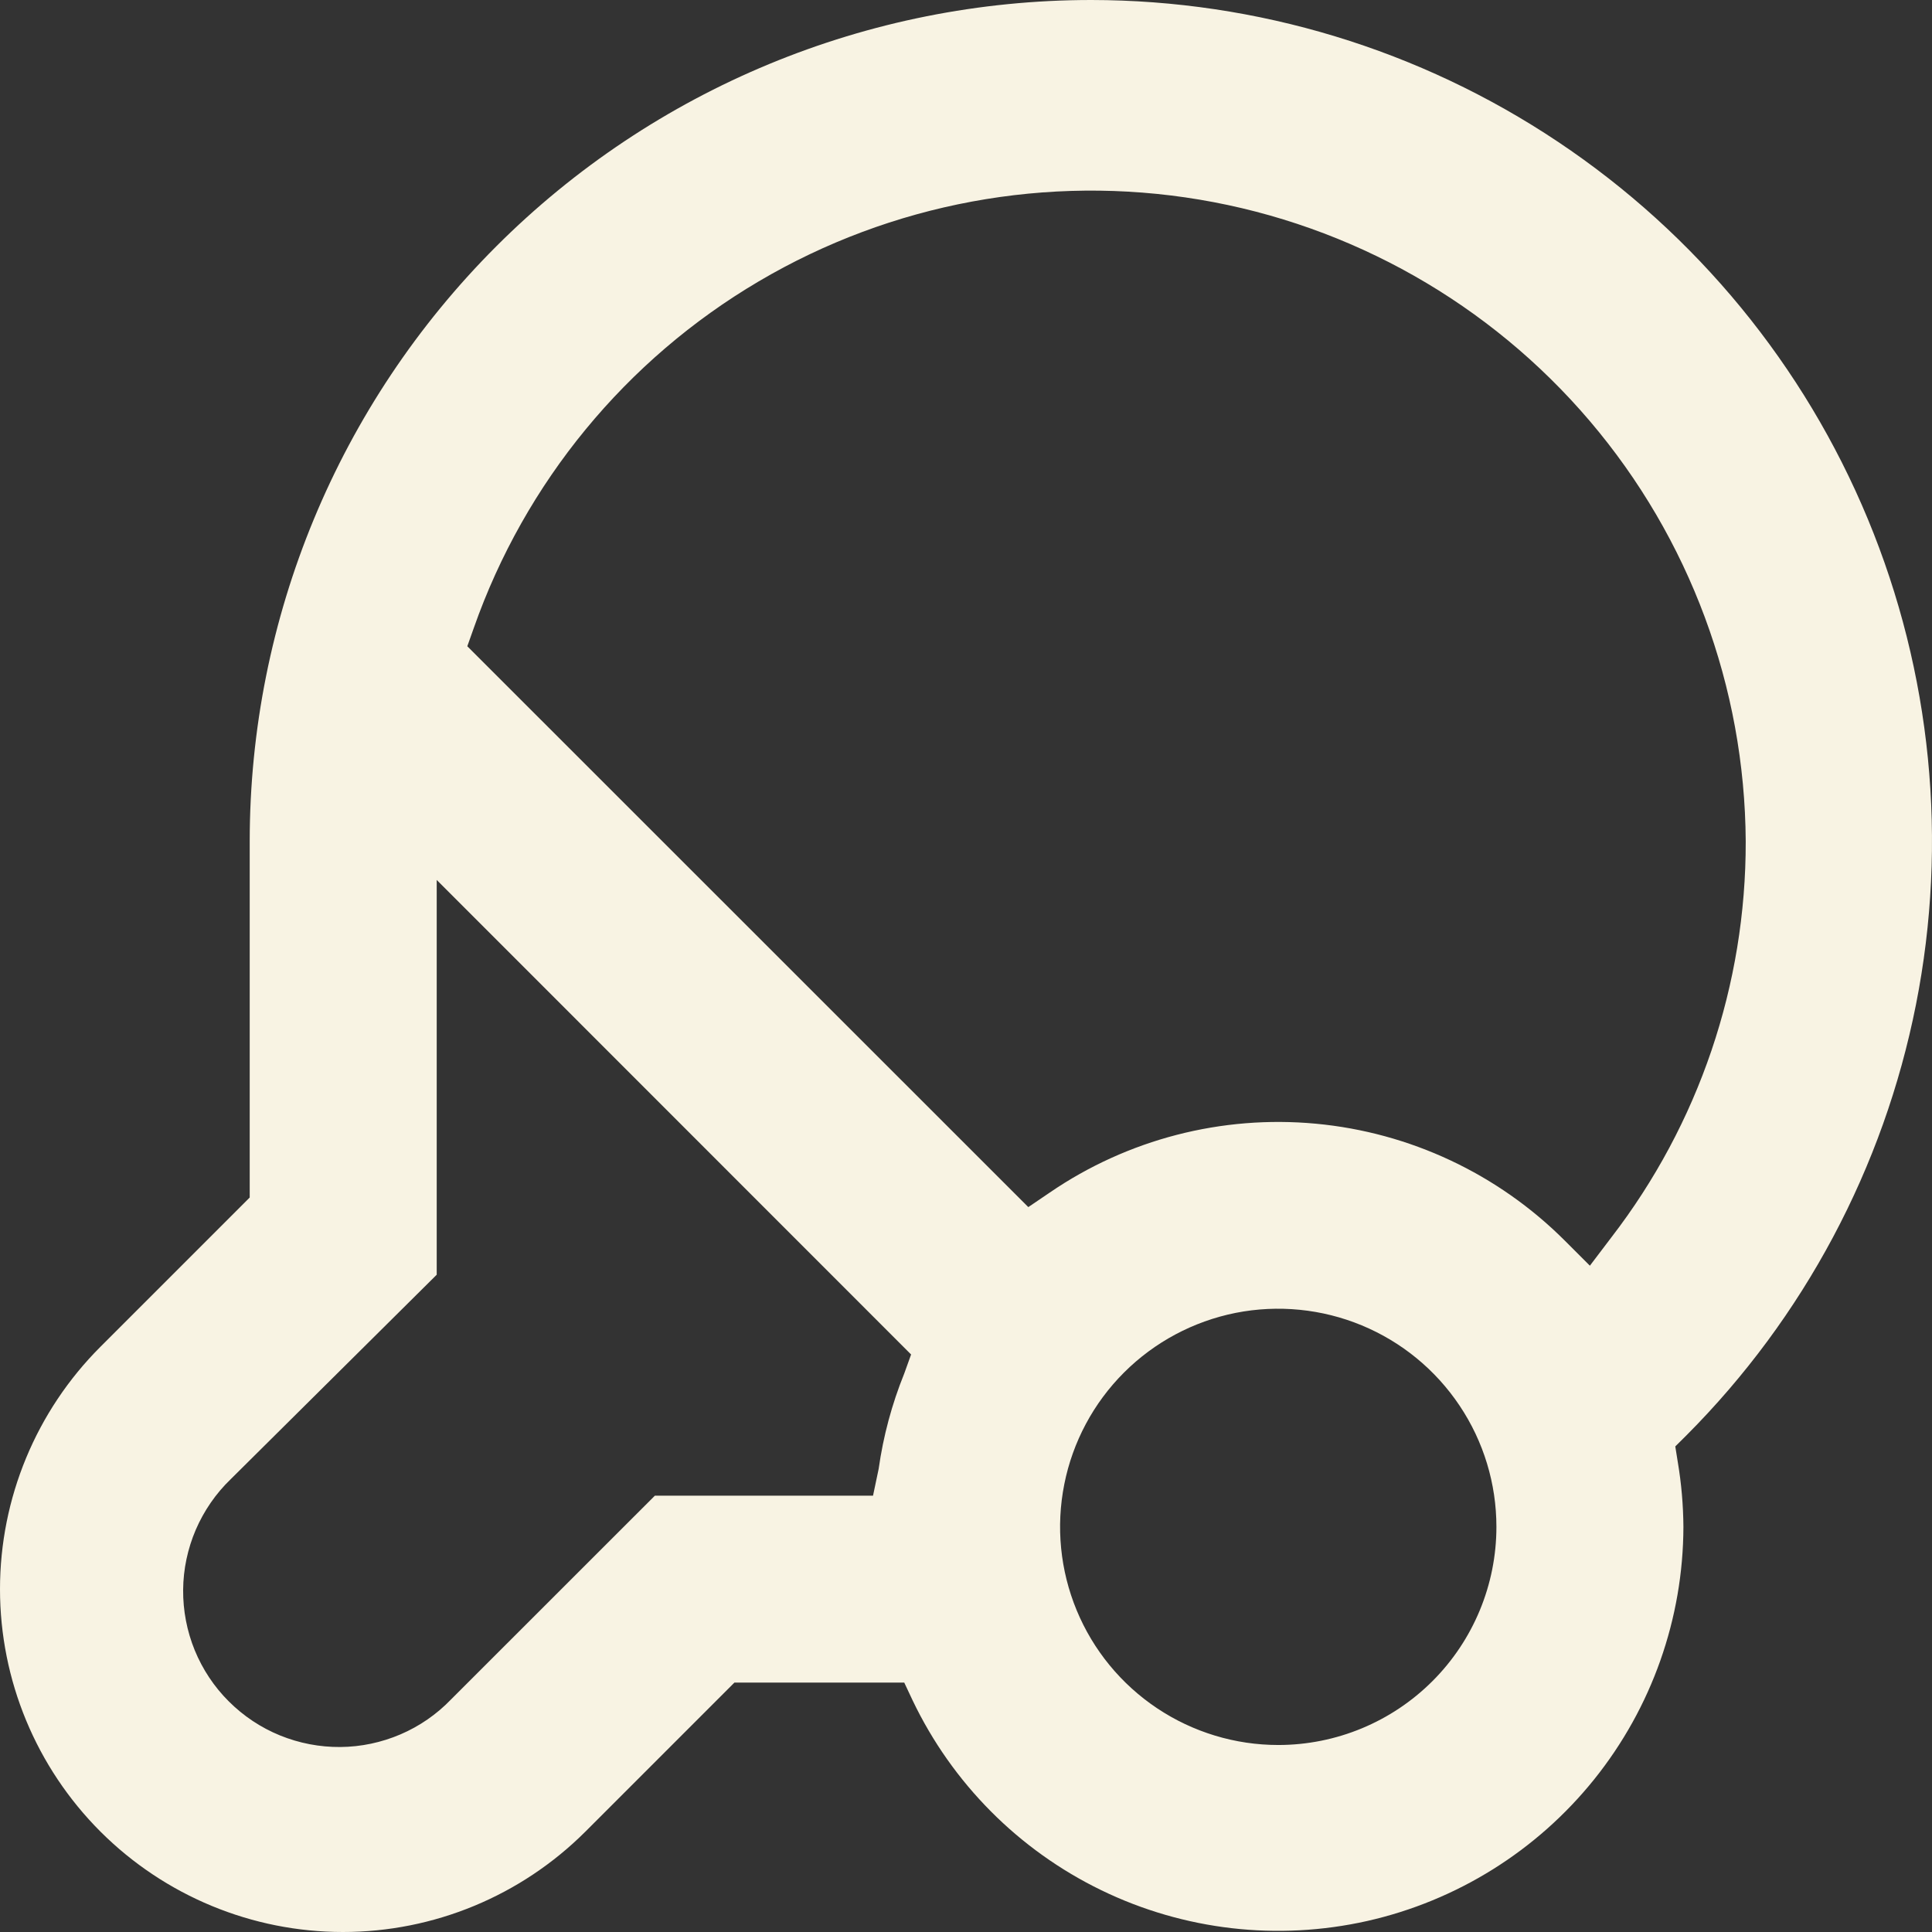 <svg width="24" height="24" viewBox="0 0 24 24" fill="none" xmlns="http://www.w3.org/2000/svg">
<rect x="0" y="0" width="24" height="24" fill="#333333" stroke="none"/>
<path d="M13.556 0C10.783 0 8.124 1.101 6.164 3.061C4.204 5.021 3.102 7.679 3.102 10.451V14.876L1.248 16.73C0.449 17.528 -8.41749e-09 18.612 0 19.741C8.41749e-09 20.871 0.449 21.954 1.248 22.753C2.047 23.551 3.13 24 4.26 24C5.39 24 6.473 23.551 7.272 22.753L9.123 20.902H11.233L11.337 21.123C11.829 22.152 12.655 22.983 13.681 23.481C14.707 23.979 15.872 24.113 16.985 23.863C18.097 23.612 19.092 22.991 19.805 22.102C20.519 21.212 20.909 20.107 20.912 18.967C20.91 18.697 20.887 18.428 20.842 18.162L20.811 17.968L20.951 17.829C22.409 16.366 23.4 14.505 23.801 12.479C24.202 10.454 23.994 8.355 23.203 6.448C22.412 4.541 21.073 2.91 19.356 1.763C17.639 0.615 15.621 0.002 13.556 0ZM11.233 17.062C11.079 17.443 10.972 17.841 10.915 18.247L10.845 18.58H8.135L5.603 21.111C5.425 21.296 5.211 21.444 4.975 21.545C4.739 21.646 4.485 21.7 4.228 21.702C3.971 21.704 3.716 21.655 3.478 21.558C3.24 21.461 3.024 21.317 2.842 21.135C2.66 20.954 2.517 20.738 2.419 20.5C2.322 20.262 2.273 20.007 2.275 19.75C2.277 19.493 2.331 19.239 2.432 19.003C2.534 18.767 2.681 18.553 2.866 18.375L5.425 15.835V10.931L11.318 16.826L11.233 17.062ZM15.879 21.677C15.343 21.677 14.819 21.518 14.373 21.22C13.927 20.922 13.58 20.499 13.375 20.004C13.17 19.509 13.116 18.964 13.221 18.438C13.325 17.913 13.583 17.43 13.962 17.051C14.341 16.672 14.824 16.414 15.35 16.309C15.876 16.205 16.421 16.259 16.916 16.464C17.411 16.669 17.834 17.016 18.132 17.462C18.43 17.907 18.589 18.431 18.589 18.967C18.589 19.686 18.303 20.375 17.795 20.883C17.287 21.391 16.598 21.677 15.879 21.677ZM20.017 15.371L19.75 15.723L19.437 15.41C18.607 14.581 17.514 14.068 16.346 13.959C15.178 13.85 14.009 14.152 13.041 14.814L12.774 14.995L5.805 8.028L5.886 7.8C6.521 5.993 7.774 4.469 9.424 3.496C11.073 2.523 13.013 2.163 14.902 2.48C16.79 2.797 18.507 3.771 19.748 5.229C20.989 6.687 21.675 8.536 21.686 10.451C21.69 12.231 21.104 13.961 20.017 15.371Z" fill="#F8F3E3"/>
</svg>
